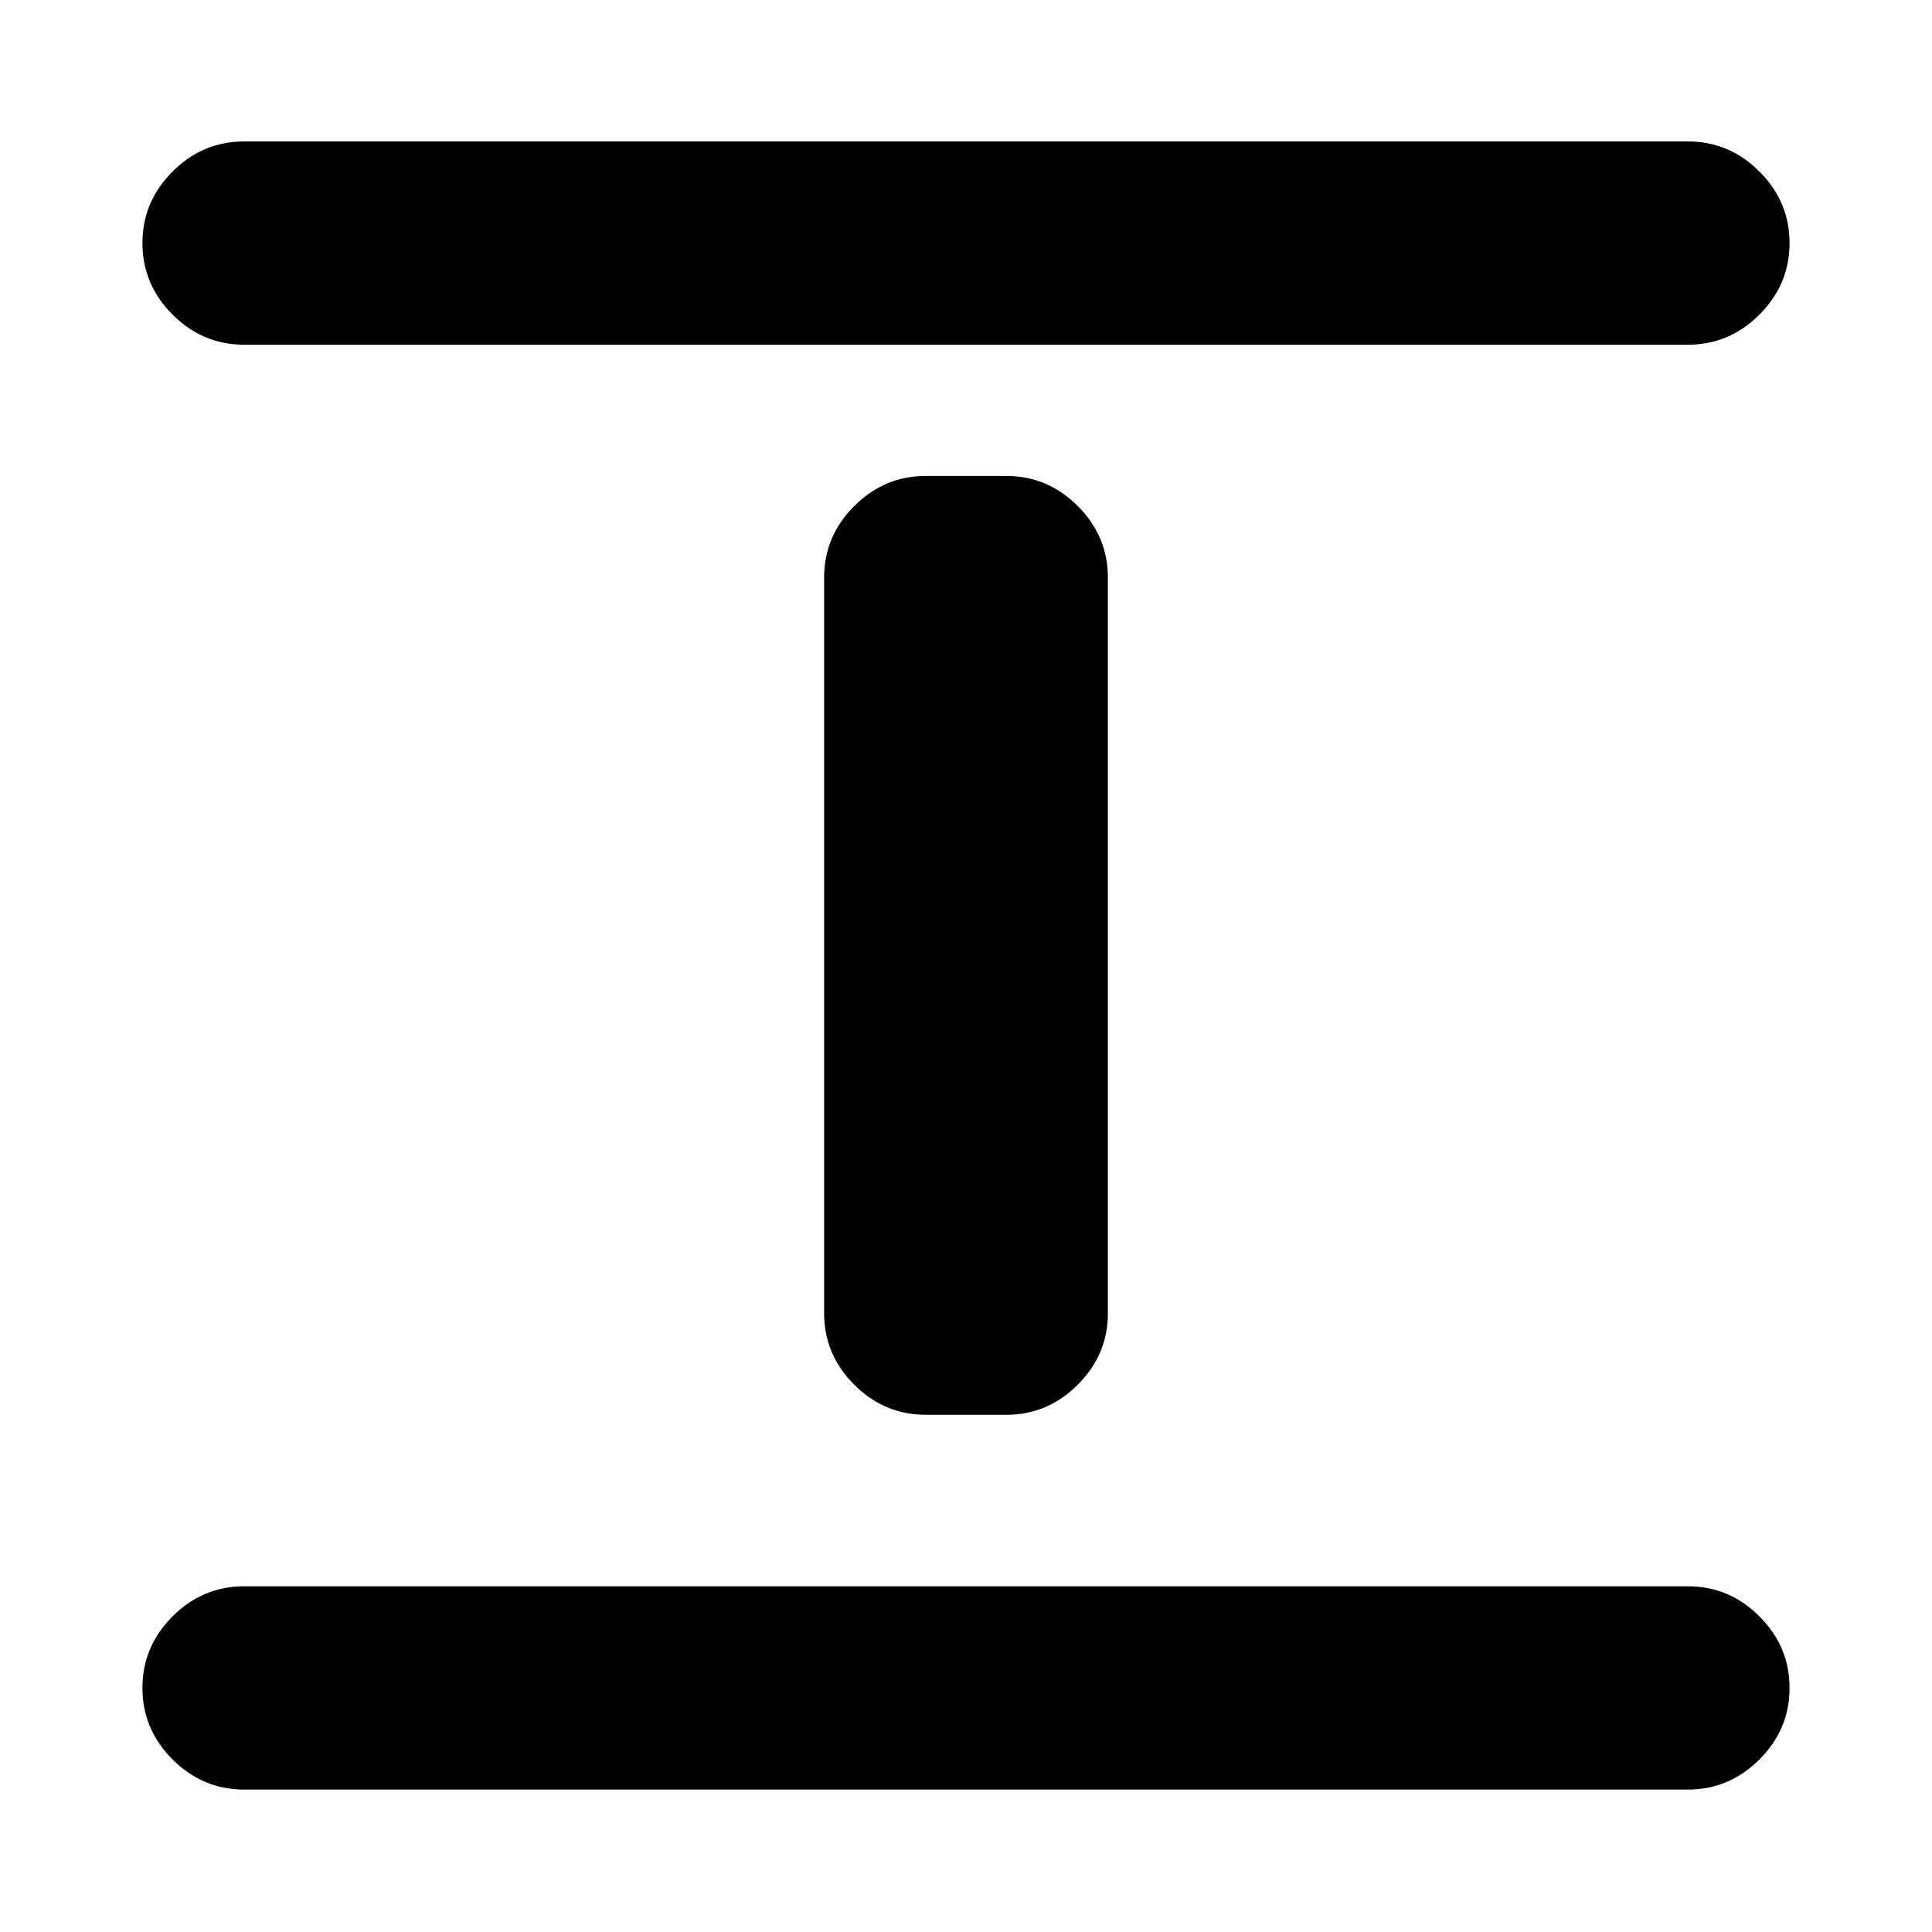 <svg xmlns="http://www.w3.org/2000/svg" height="24" viewBox="0 -960 960 960" width="24"><path d="M121.28-70.78q-20.58 0-35.54-14.96t-14.96-35.54q0-20.59 14.96-35.55 14.96-14.95 35.54-14.95h717.44q20.58 0 35.54 14.95 14.96 14.96 14.96 35.55 0 20.58-14.96 35.54t-35.54 14.96H121.28ZM460-257q-20.59 0-35.54-14.96-14.96-14.95-14.96-35.54V-673q0-20.59 14.96-35.54Q439.41-723.5 460-723.5h40q20.59 0 35.54 14.96Q550.5-693.59 550.5-673v365.5q0 20.59-14.96 35.54Q520.59-257 500-257h-40ZM121.28-788.72q-20.58 0-35.54-14.95-14.96-14.96-14.96-35.55 0-20.58 14.96-35.54t35.54-14.96h717.44q20.58 0 35.54 14.96t14.96 35.54q0 20.59-14.96 35.55-14.96 14.95-35.54 14.95H121.28Z"/></svg>